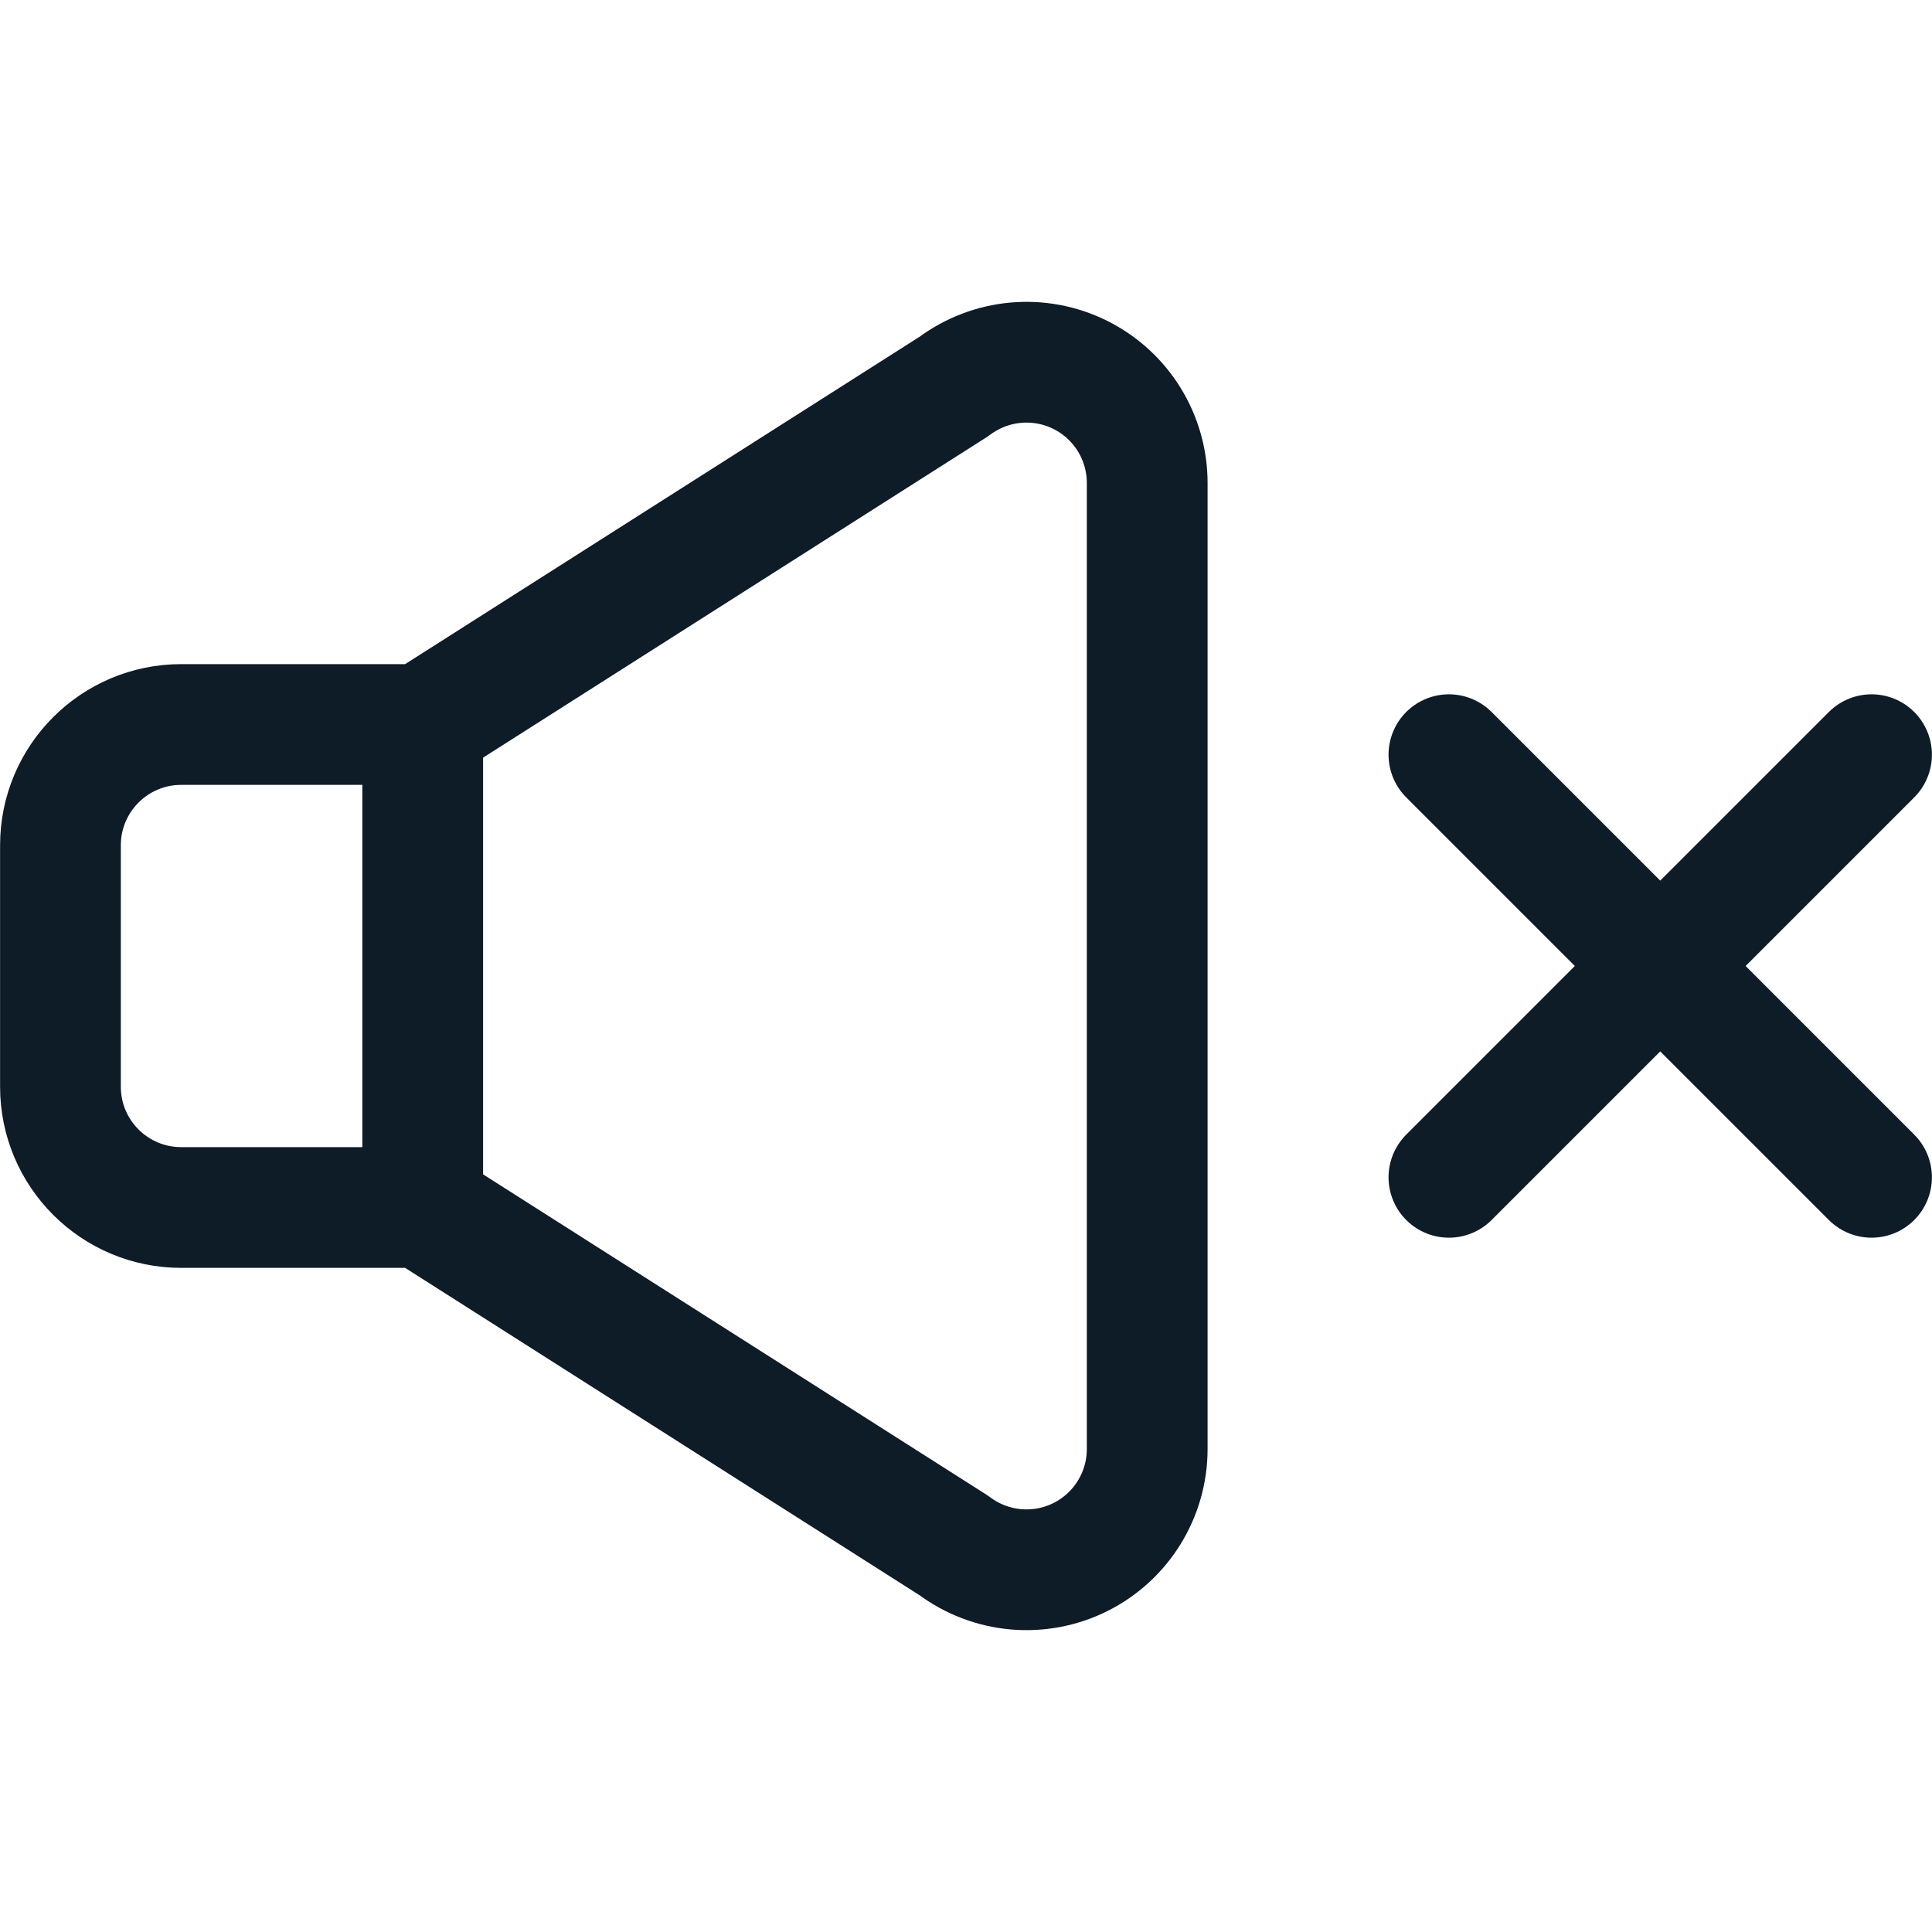 <svg width="24" height="24" viewBox="0 0 24 24" fill="none" xmlns="http://www.w3.org/2000/svg">
<path fill-rule="evenodd" clip-rule="evenodd" d="M13.422 4.658C12.914 4.404 12.306 4.459 11.851 4.8L5.251 9H2.251C1.423 9 0.751 9.672 0.751 10.5V13.5C0.751 14.329 1.423 15 2.251 15H5.251L11.851 19.2C12.306 19.541 12.914 19.596 13.422 19.342C13.93 19.088 14.251 18.568 14.251 18V6C14.251 5.432 13.93 4.912 13.422 4.658Z" stroke="#0E1C28" stroke-width="1.5" stroke-linecap="round" stroke-linejoin="round"/>
<path d="M5.251 9V15" stroke="#0E1C28" stroke-width="1.5" stroke-linecap="round" stroke-linejoin="round"/>
<path d="M23.249 9.375L17.999 14.625" stroke="#0E1C28" stroke-width="1.5" stroke-linecap="round" stroke-linejoin="round"/>
<path d="M17.999 9.375L23.249 14.625" stroke="#0E1C28" stroke-width="1.5" stroke-linecap="round" stroke-linejoin="round"/>
</svg>
